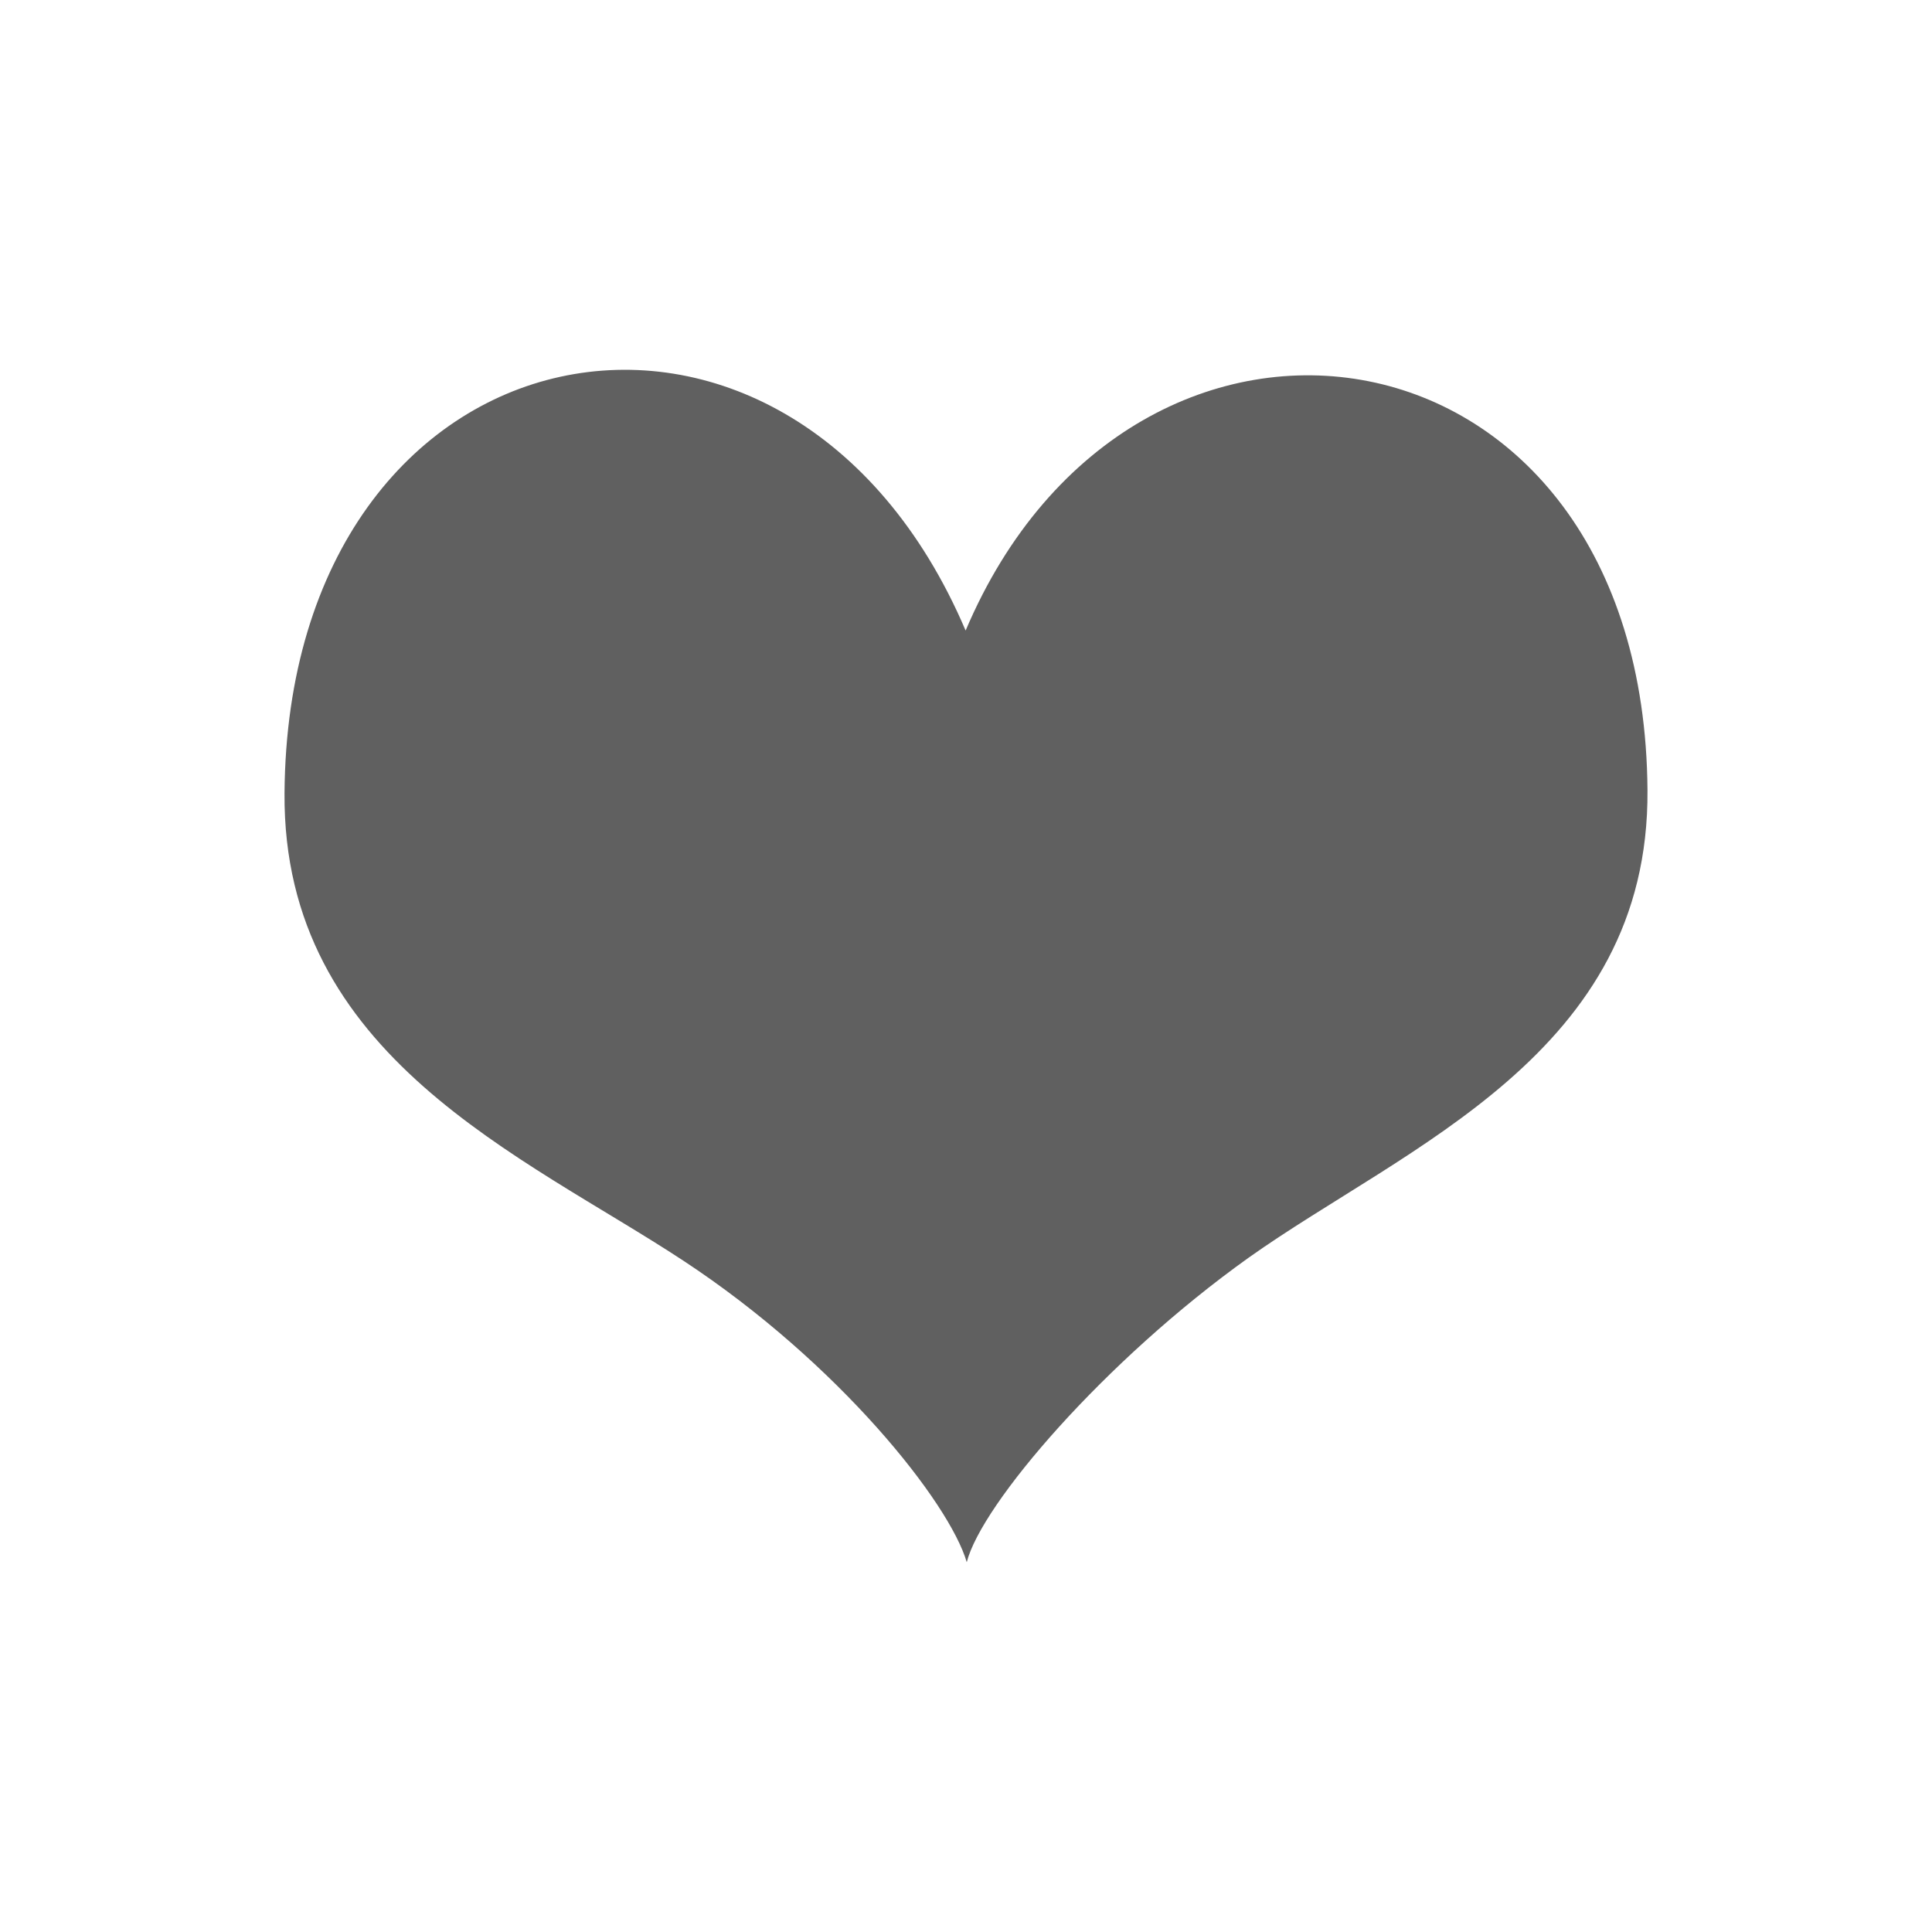 <?xml version="1.0" encoding="utf-8"?>
<!-- Generator: Adobe Illustrator 21.0.0, SVG Export Plug-In . SVG Version: 6.00 Build 0)  -->
<svg version="1.1" id="Layer_1" xmlns="http://www.w3.org/2000/svg" xmlns:xlink="http://www.w3.org/1999/xlink" x="0px" y="0px"
	 viewBox="0 0 512 512" style="enable-background:new 0 0 512 512;" xml:space="preserve">
<style type="text/css">
	.st0{fill-rule:evenodd;clip-rule:evenodd;fill:#606060;}
</style>
<path class="st0" d="M255.9,167.1C209.2,57.5,76.3,83,75.4,210.2c-0.5,69.9,63.3,96,105.7,123.9c41.2,27.1,70.5,64.1,75.1,79.9
	c3.9-15.4,36.6-53.5,74.7-80.7c41.7-29.6,106.2-54,105.7-123.9C435.7,82,300.5,61.9,255.9,167.1z"/>
</svg>
